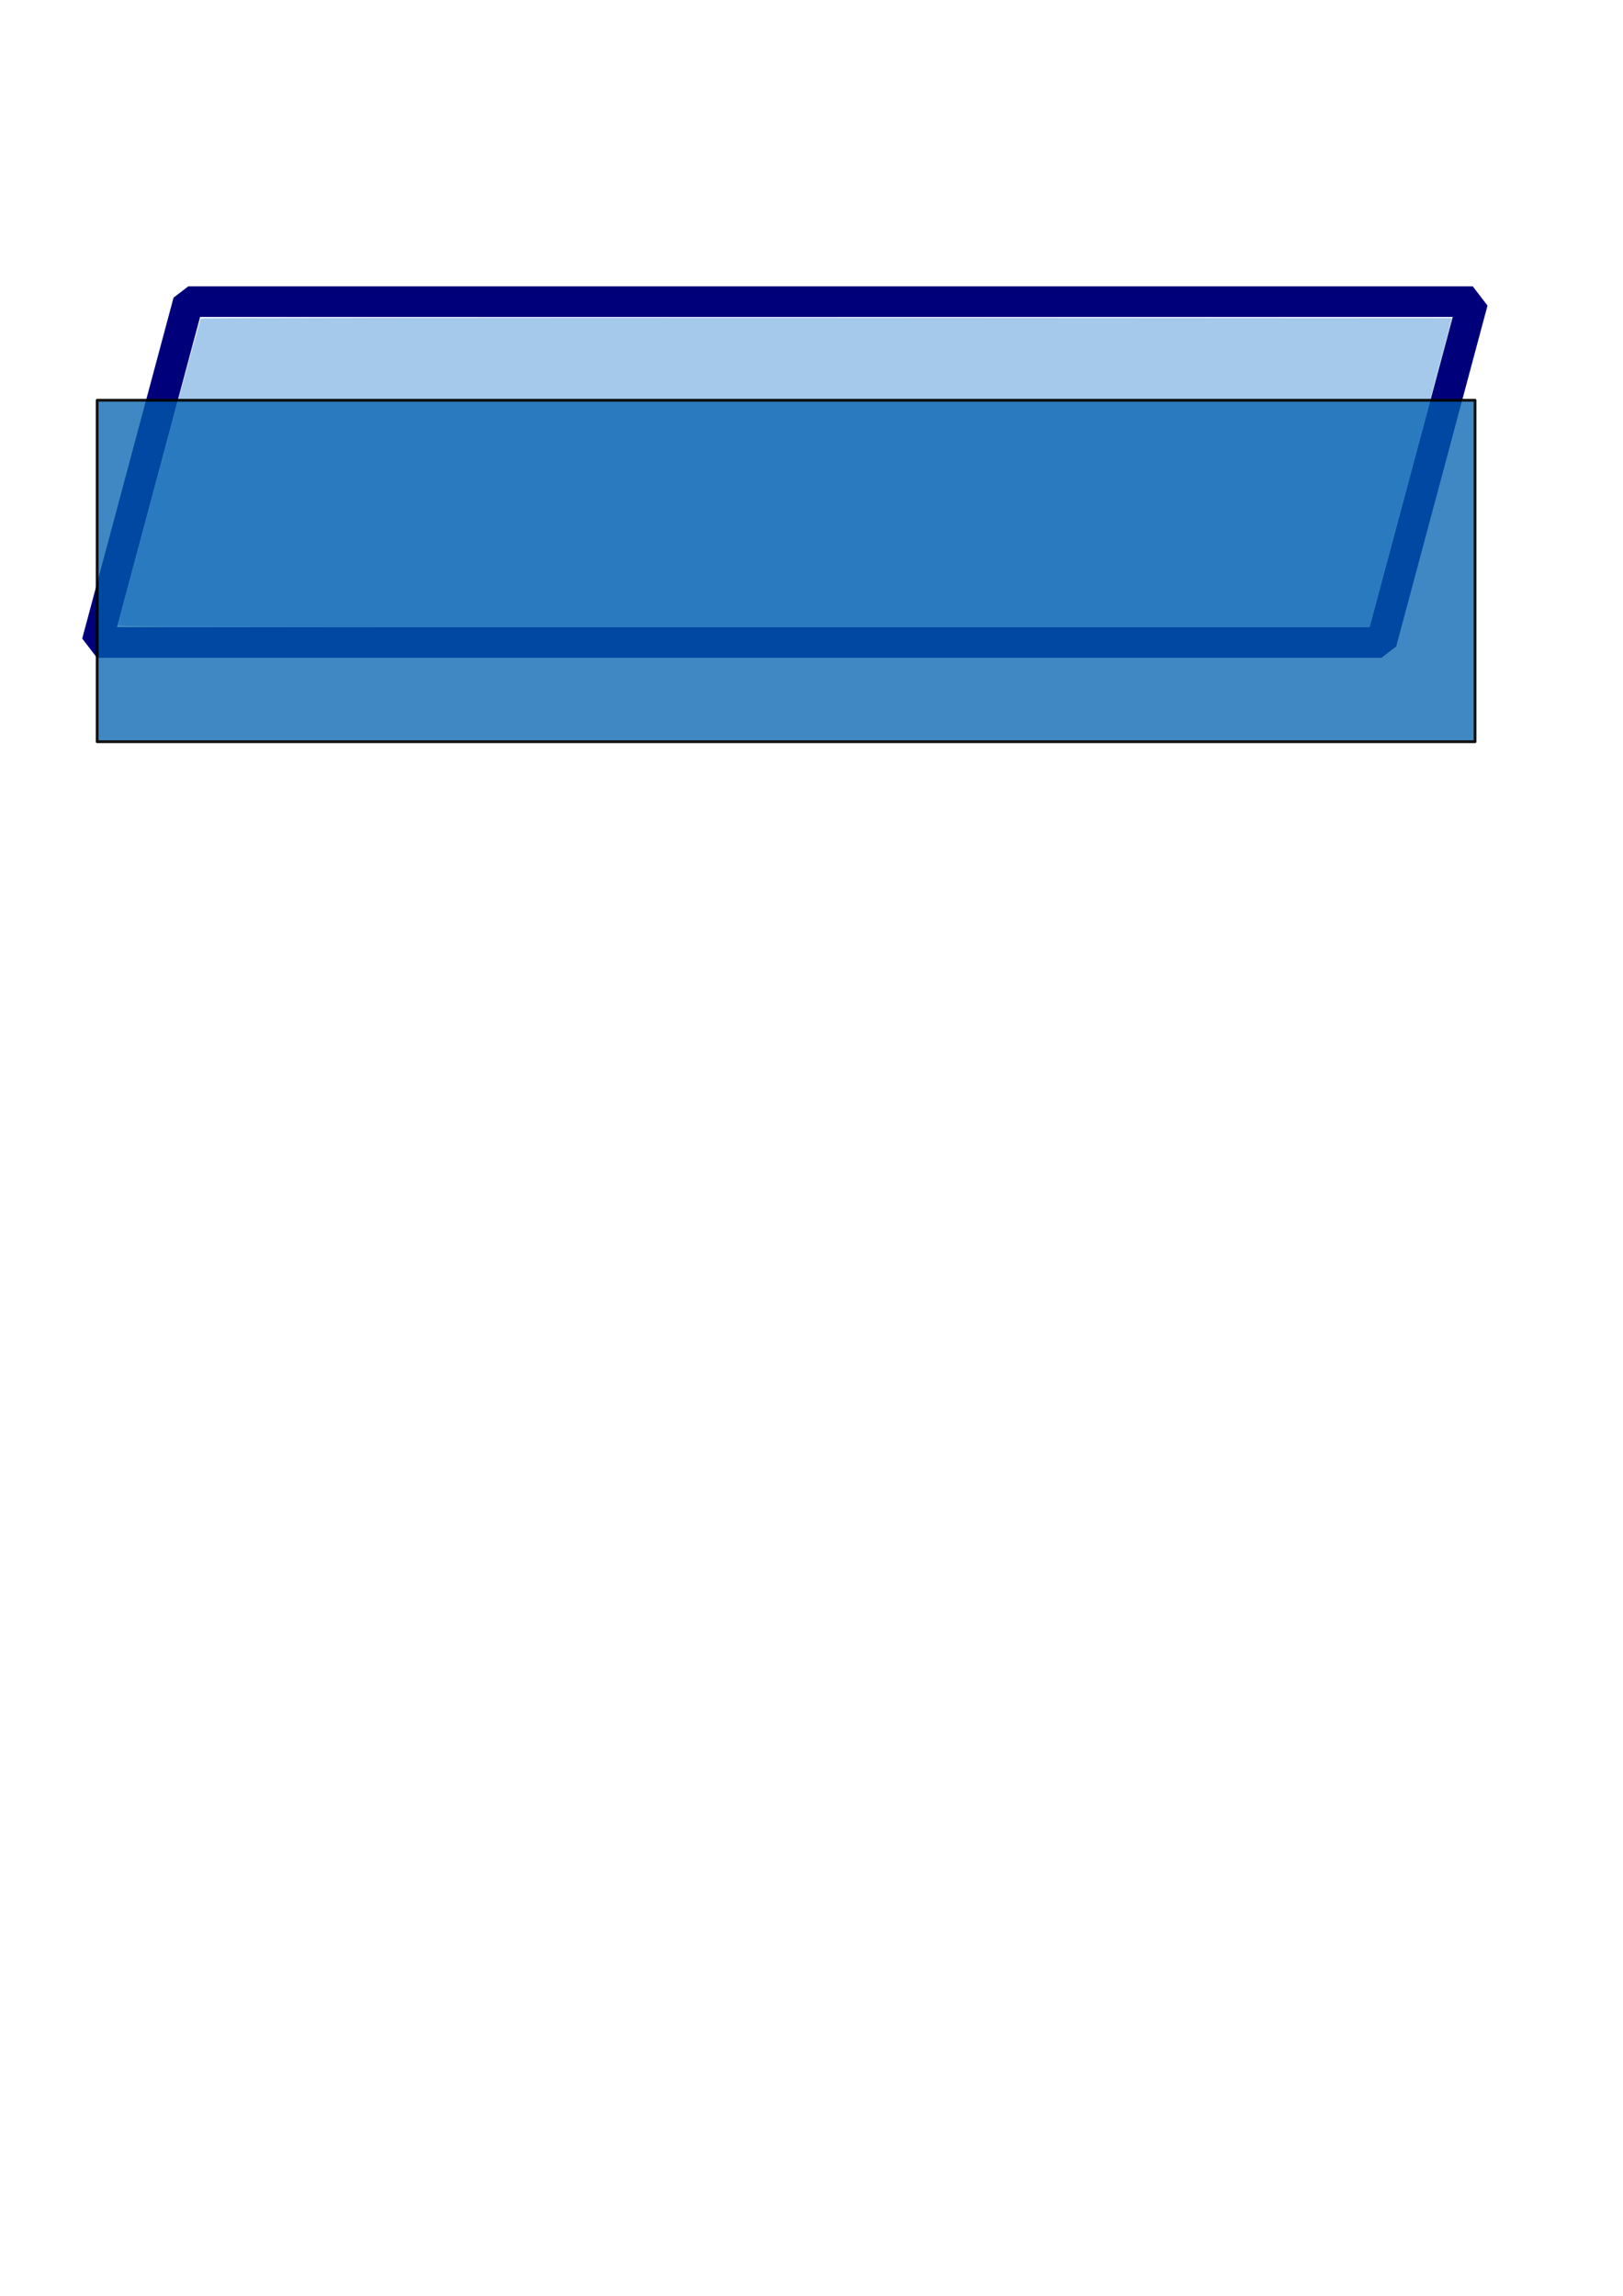 <?xml version="1.0" encoding="UTF-8" standalone="no"?>
<!-- Created with Inkscape (http://www.inkscape.org/) -->

<svg
   xmlns:osb="http://www.openswatchbook.org/uri/2009/osb"
   xmlns:dc="http://purl.org/dc/elements/1.1/"
   xmlns:cc="http://creativecommons.org/ns#"
   xmlns:rdf="http://www.w3.org/1999/02/22-rdf-syntax-ns#"
   xmlns:svg="http://www.w3.org/2000/svg"
   xmlns="http://www.w3.org/2000/svg"
   xmlns:xlink="http://www.w3.org/1999/xlink"
   xmlns:sodipodi="http://sodipodi.sourceforge.net/DTD/sodipodi-0.dtd"
   xmlns:inkscape="http://www.inkscape.org/namespaces/inkscape"
   width="210mm"
   height="297mm"
   viewBox="0 0 210 297"
   version="1.1"
   id="svg8"
   inkscape:version="0.92.4 (5da689c313, 2019-01-14)"
   sodipodi:docname="QuitMenuEN.svg">
  <defs
     id="defs2">
    <linearGradient
       inkscape:collect="always"
       id="linearGradient8283">
      <stop
         style="stop-color:#f6b8fb;stop-opacity:1;"
         offset="0"
         id="stop8279" />
      <stop
         style="stop-color:#f6b8fb;stop-opacity:0;"
         offset="1"
         id="stop8281" />
    </linearGradient>
    <linearGradient
       id="linearGradient6305"
       osb:paint="solid">
      <stop
         style="stop-color:#95eef6;stop-opacity:1;"
         offset="0"
         id="stop6303" />
    </linearGradient>
    <linearGradient
       inkscape:collect="always"
       xlink:href="#linearGradient8283"
       id="linearGradient8285"
       x1="190.036"
       y1="179.575"
       x2="579.017"
       y2="179.575"
       gradientUnits="userSpaceOnUse" />
  </defs>
  <sodipodi:namedview
     id="base"
     pagecolor="#ffffff"
     bordercolor="#666666"
     borderopacity="1.0"
     inkscape:pageopacity="0.0"
     inkscape:pageshadow="2"
     inkscape:zoom="1.4"
     inkscape:cx="274.69694"
     inkscape:cy="869.36127"
     inkscape:document-units="mm"
     inkscape:current-layer="layer1"
     showgrid="false"
     showguides="true"
     inkscape:guide-bbox="true"
     inkscape:window-width="1920"
     inkscape:window-height="1017"
     inkscape:window-x="-8"
     inkscape:window-y="-8"
     inkscape:window-maximized="1" />
  <g
     inkscape:label="Layer 1"
     inkscape:groupmode="layer"
     id="layer1">
    <ellipse
       style="opacity:1;fill:none;fill-opacity:1;stroke:#000000;stroke-width:3.3;stroke-linecap:round;stroke-linejoin:round;stroke-miterlimit:4;stroke-dasharray:none;stroke-opacity:0;paint-order:normal"
       id="path4542"
       cx="49.42"
       cy="20.605"
       rx="11.623"
       ry="4.252" />
    <path
       style="fill:none;stroke:#00007b;stroke-width:3.965;stroke-linecap:butt;stroke-linejoin:bevel;stroke-miterlimit:4;stroke-dasharray:none;stroke-dashoffset:0;stroke-opacity:1;paint-order:normal"
       d="M 190.554,39.02 178.738,83.12 H 12.553 L 24.369,39.02 Z"
       id="path4538"
       inkscape:connector-curvature="0" />
    <path
       style="opacity:1;fill:#a4c9ea;fill-opacity:1;stroke:none;stroke-width:2.332;stroke-linecap:round;stroke-linejoin:round;stroke-miterlimit:4;stroke-dasharray:2.332, 4.664;stroke-dashoffset:0;stroke-opacity:1;paint-order:normal"
       d="m 177.288,80.698 c 0.059,-0.234 2.466,-9.227 5.348,-19.985 l 5.241,-19.56 -80.883,-0.047 c -44.486,-0.026 -80.944,0.016 -81.017,0.094 -0.074,0.078 -2.492,8.944 -5.374,19.702 -2.882,10.758 -5.281,19.709 -5.331,19.891 -0.086,0.315 3.858,0.331 80.909,0.331 h 81 z"
       id="path4842"
       inkscape:connector-curvature="0" />
    <flowRoot
       xml:space="preserve"
       id="flowRoot7775"
       style="font-style:normal;font-variant:normal;font-weight:normal;font-stretch:normal;font-size:74.667px;line-height:1.25;font-family:'Monterchi Sans';-inkscape-font-specification:'Monterchi Sans';text-align:center;letter-spacing:0px;word-spacing:0px;writing-mode:lr-tb;direction:ltr;text-anchor:middle;opacity:0.929;fill:#0060af;fill-opacity:0.806;stroke:#000000;stroke-width:1.38;stroke-linecap:round;stroke-linejoin:round;stroke-miterlimit:4;stroke-dasharray:none;stroke-opacity:1"
       transform="matrix(0.265,0,0,0.265,0,12.7)"><flowRegion
         id="flowRegion7777"
         style="font-size:74.667px;letter-spacing:0px;word-spacing:0px;writing-mode:lr-tb;direction:ltr;fill:#0060af;fill-opacity:0.806;stroke:#000000;stroke-width:1.38;stroke-linecap:round;stroke-linejoin:round;stroke-miterlimit:4;stroke-dasharray:none;stroke-opacity:1"><rect
           id="rect7779"
           width="672.762"
           height="166.675"
           x="47.444"
           y="147.477"
           style="font-size:74.667px;letter-spacing:0px;word-spacing:0px;writing-mode:lr-tb;direction:ltr;fill:#0060af;fill-opacity:0.806;stroke:#000000;stroke-width:1.38;stroke-linecap:round;stroke-linejoin:round;stroke-miterlimit:4;stroke-dasharray:none;stroke-opacity:1" /></flowRegion><flowPara
         id="flowPara7781"
         style="fill:#0060af;fill-opacity:0.806;stroke:#000000;stroke-width:1.38;stroke-linecap:round;stroke-linejoin:round;stroke-miterlimit:4;stroke-dasharray:none;stroke-opacity:1">QUIT TO MENU</flowPara></flowRoot>  </g>
</svg>
